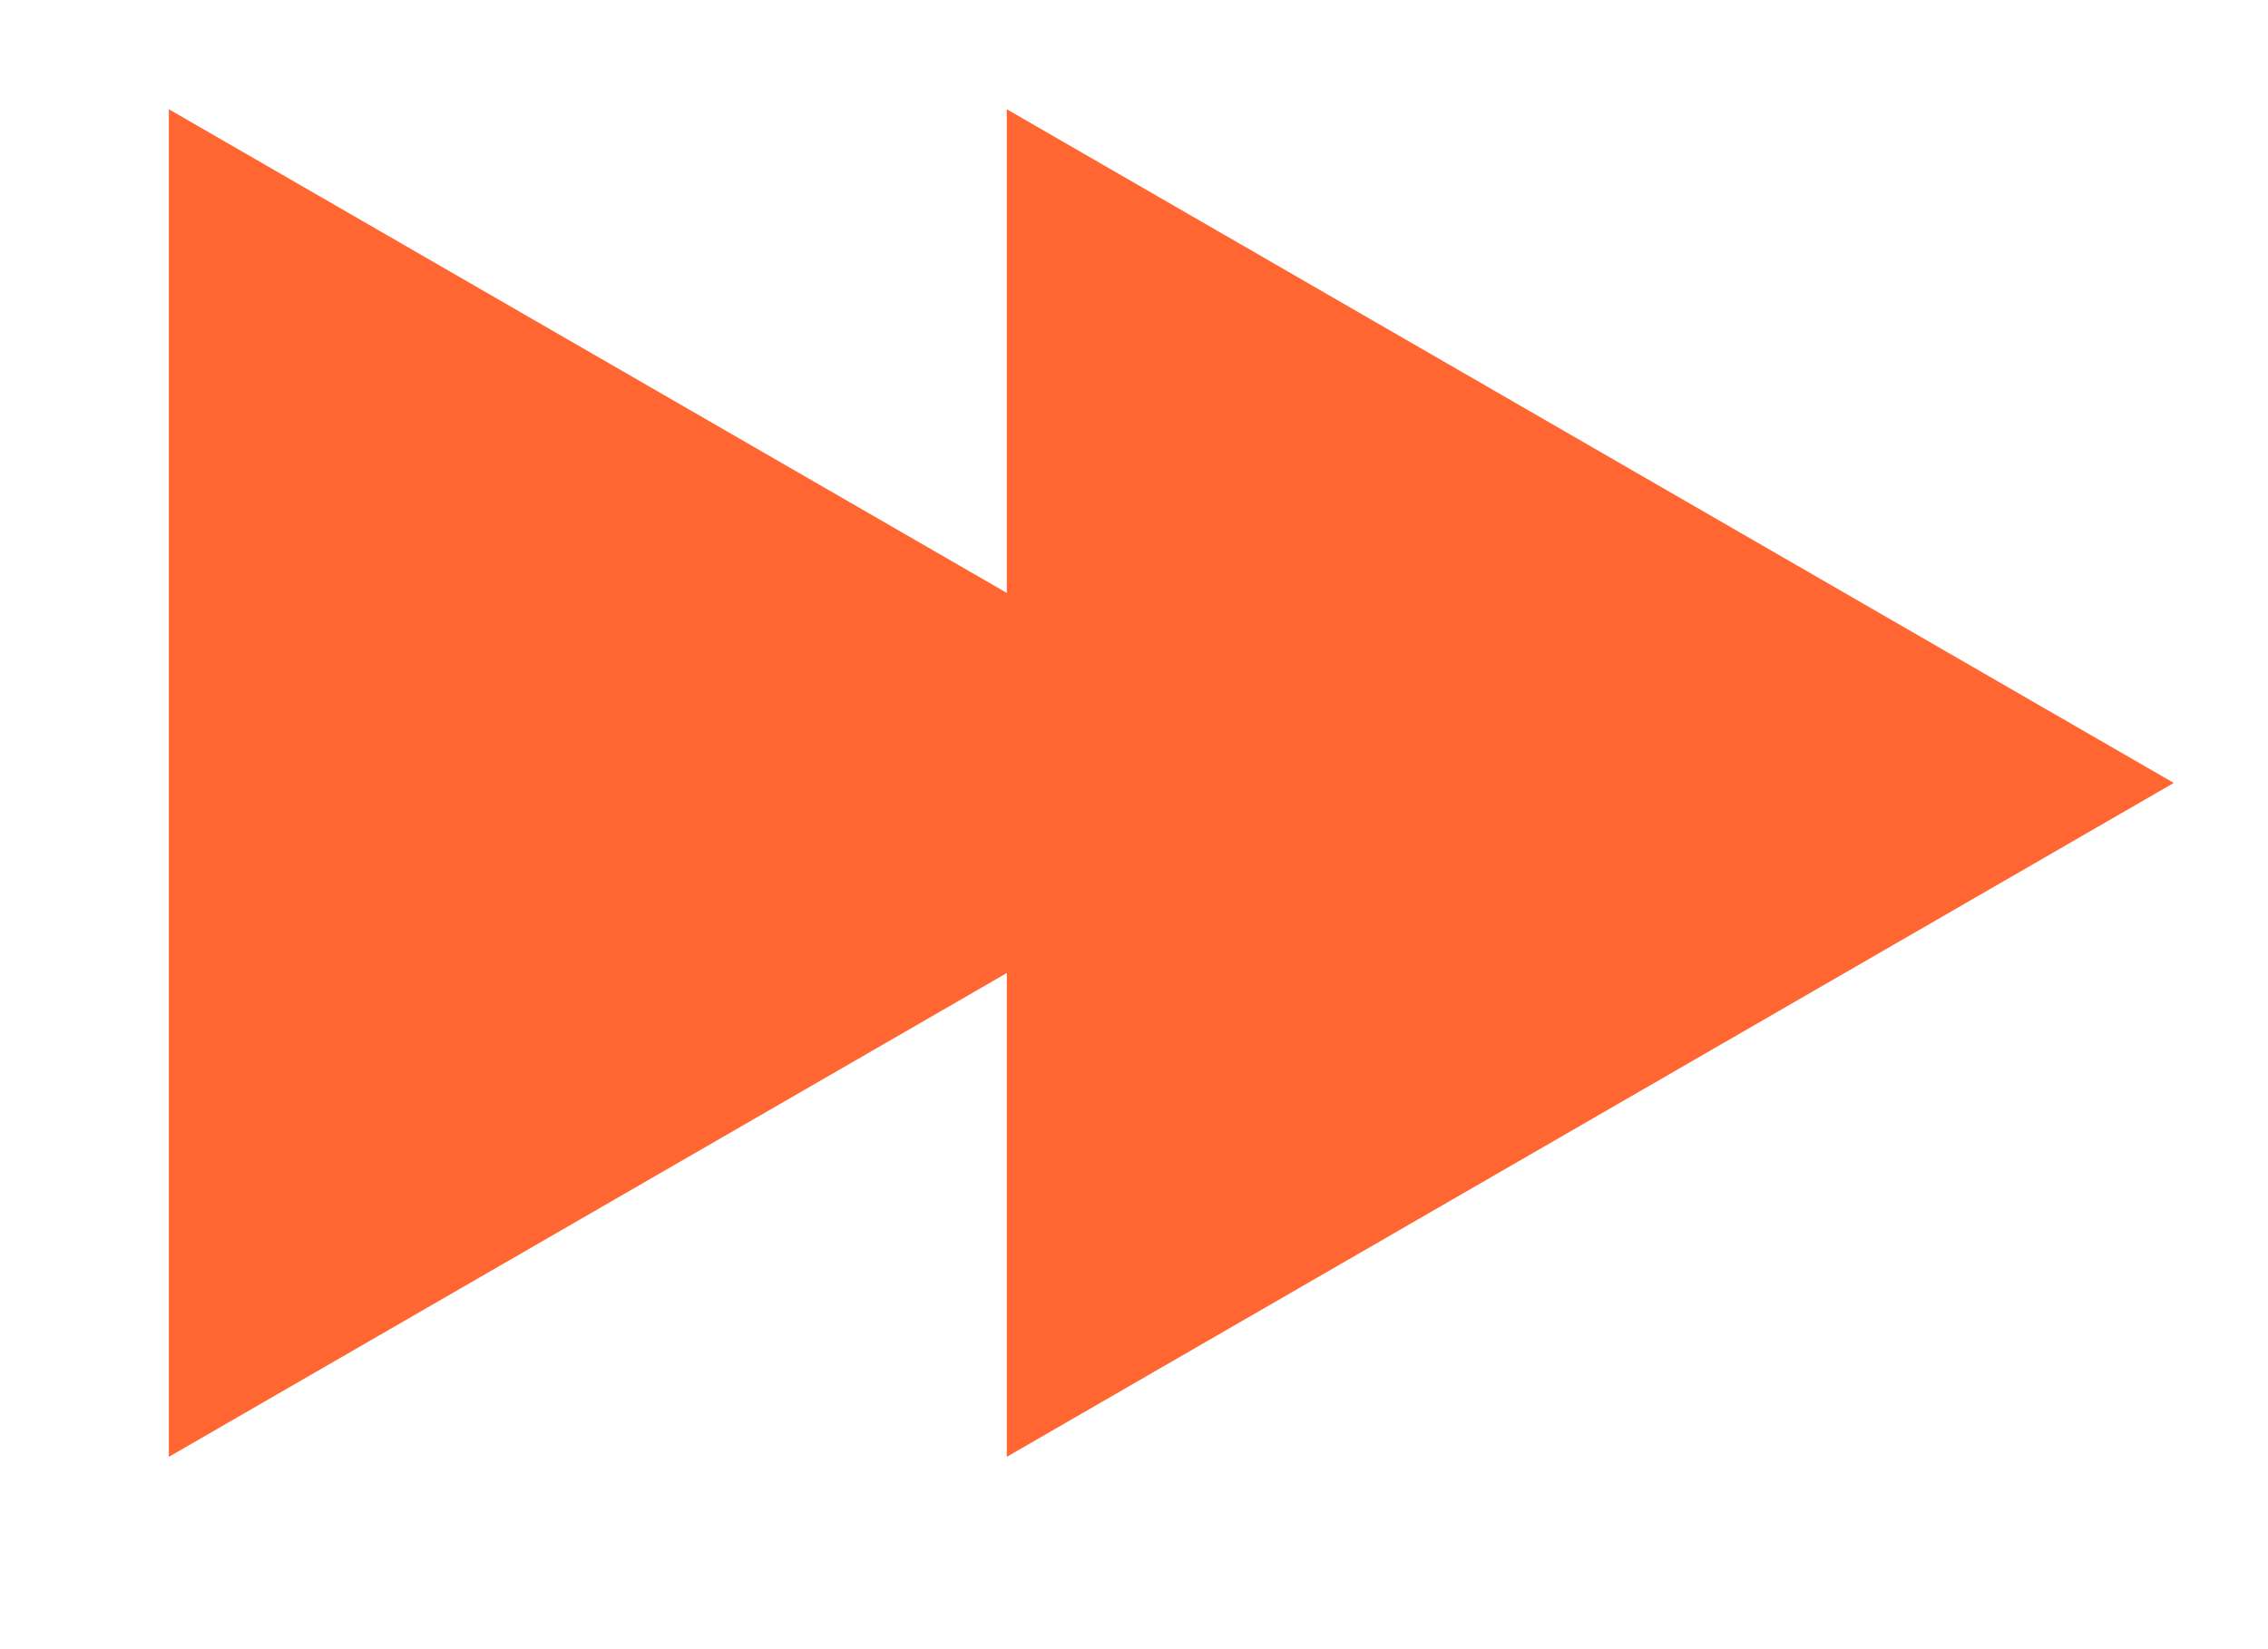 <svg width="11" height="8" viewBox="0 0 11 8" fill="none" xmlns="http://www.w3.org/2000/svg">
<path d="M6.48 3.798L0.819 7.067L0.819 0.53L6.48 3.798Z" fill="#FF6631"/>
<path d="M10.543 3.798L4.883 7.067L4.883 0.53L10.543 3.798Z" fill="#FF6631"/>
</svg>
